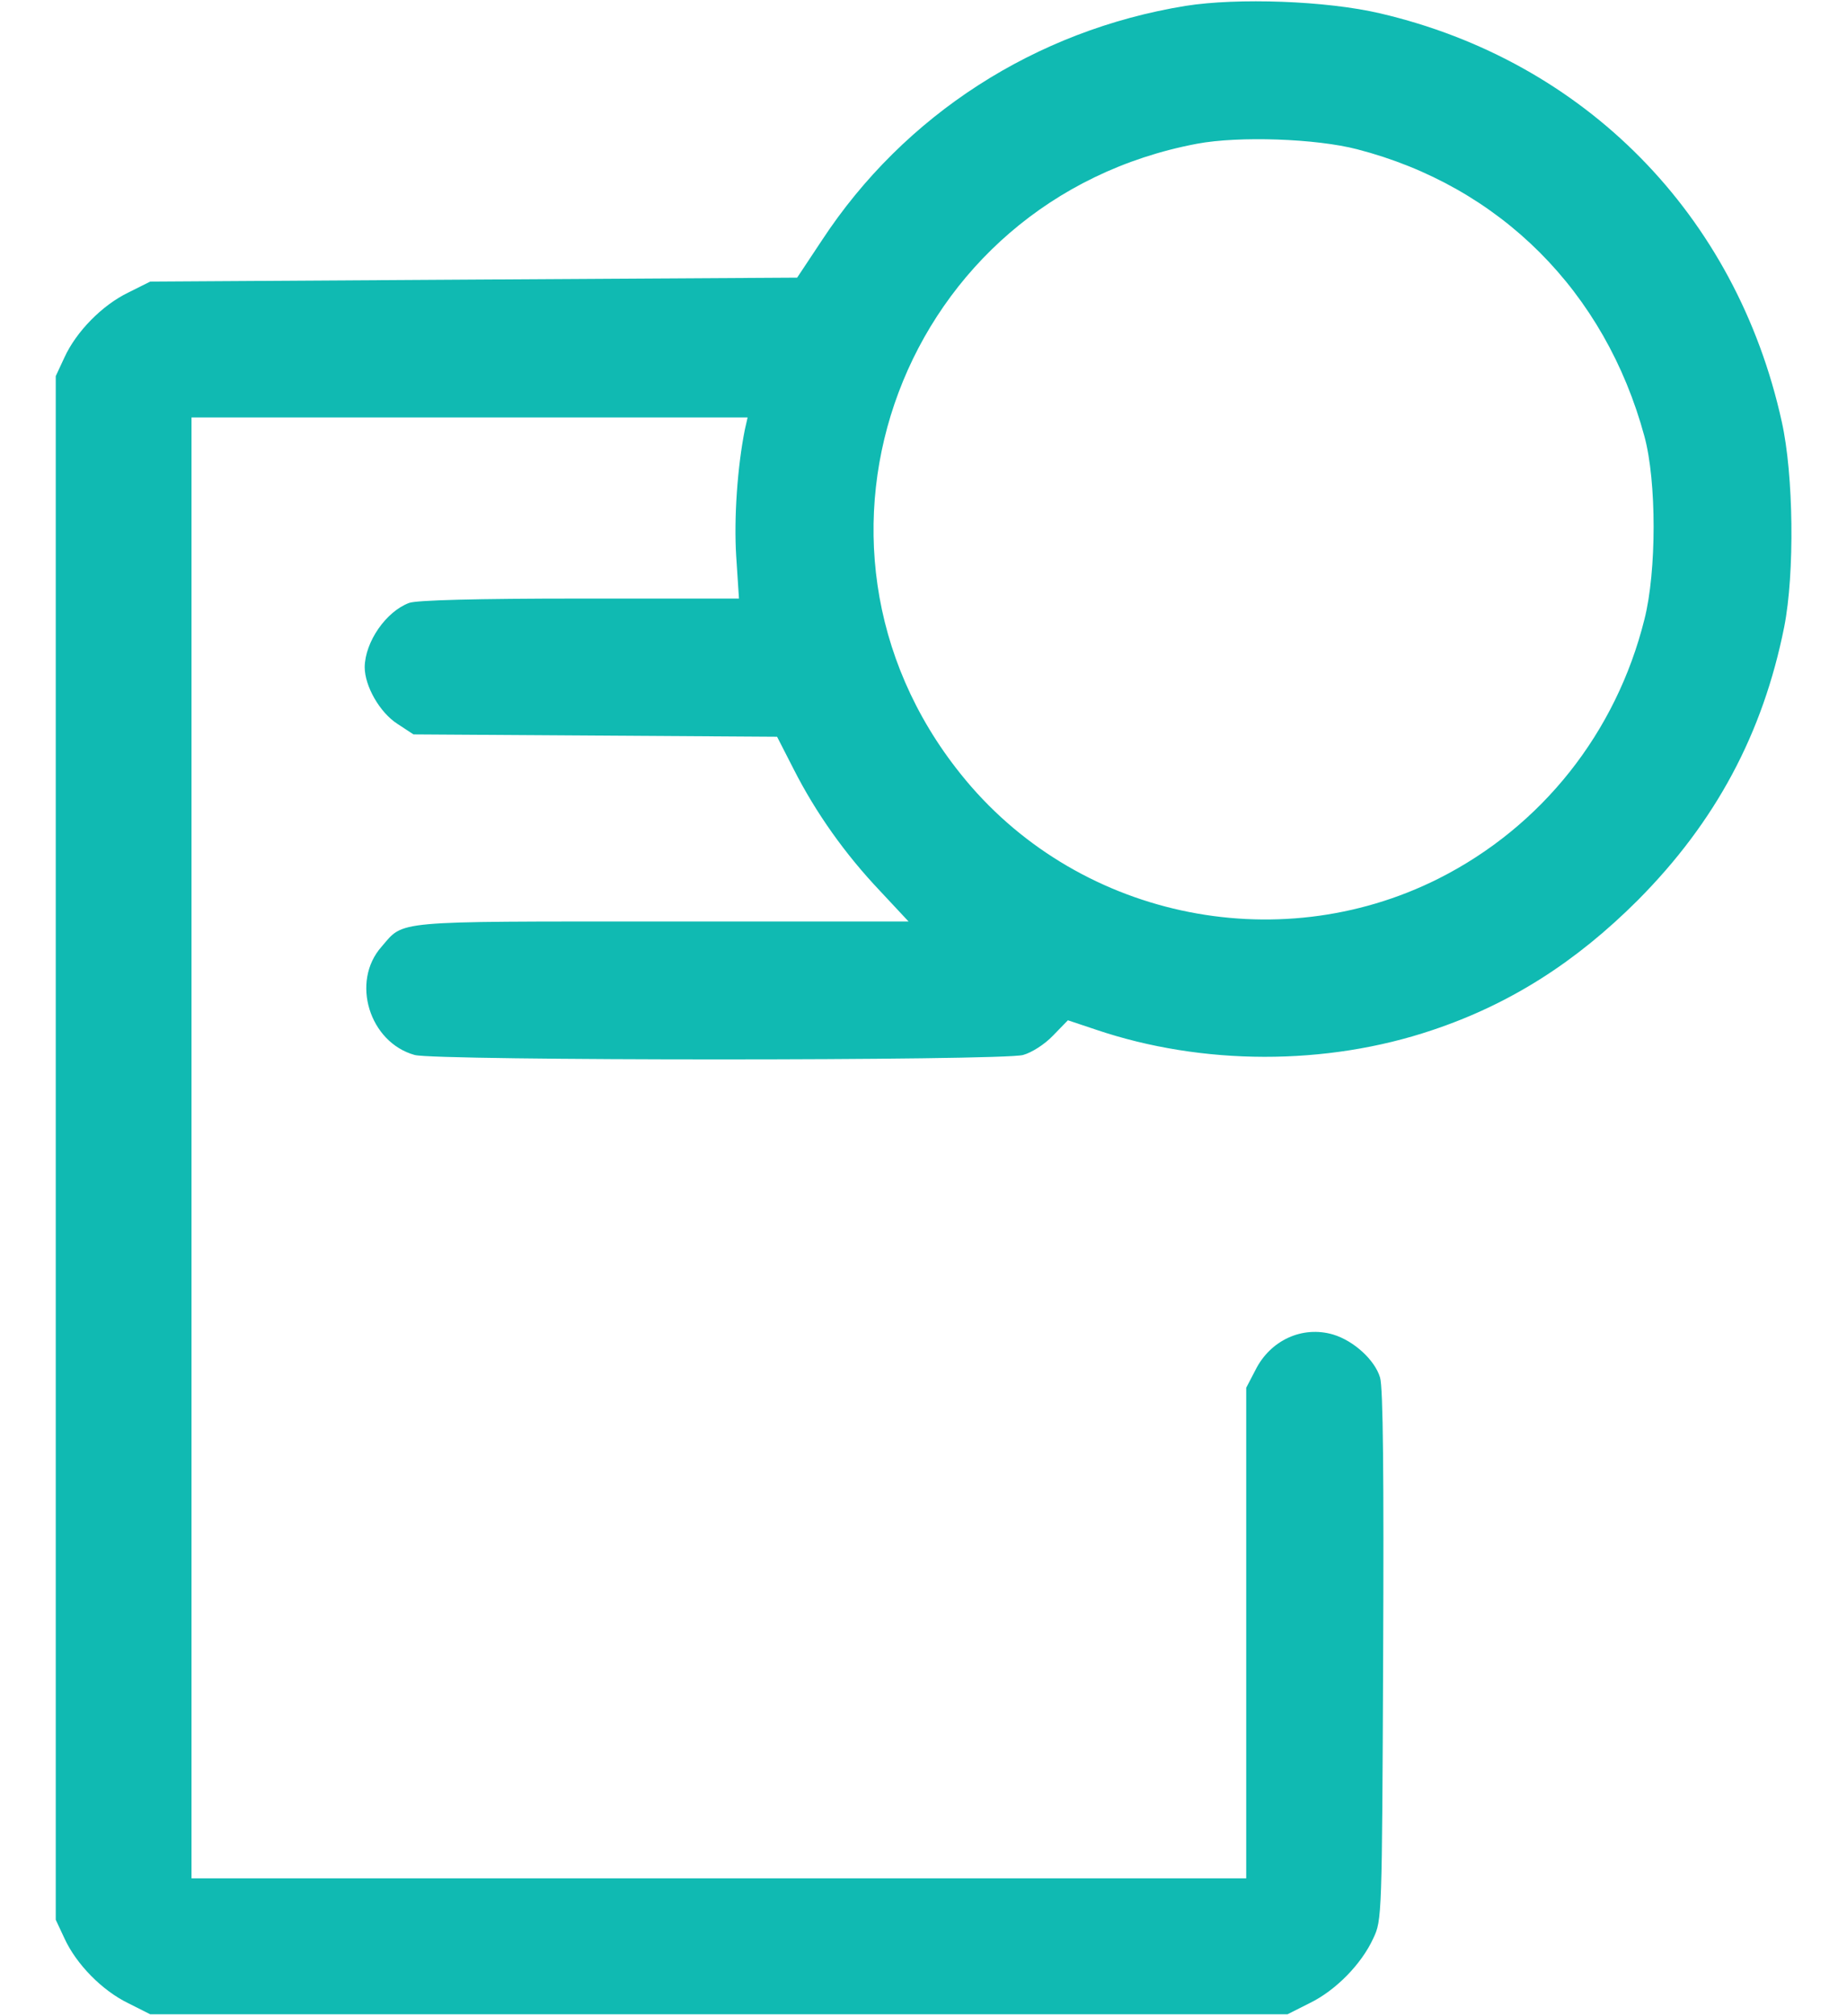 <svg width="22" height="24" viewBox="0 0 22 24" fill="none" xmlns="http://www.w3.org/2000/svg">
<path d="M14.122 0.07C12.331 0.361 10.77 1.369 9.791 2.859L9.495 3.305L5.642 3.328L1.789 3.352L1.527 3.483C1.217 3.633 0.908 3.947 0.767 4.256L0.664 4.477V13.664V22.852L0.767 23.072C0.908 23.381 1.217 23.695 1.527 23.845L1.789 23.977H8.562H15.336L15.598 23.845C15.908 23.695 16.217 23.381 16.358 23.072C16.461 22.856 16.461 22.814 16.475 19.711C16.484 17.583 16.475 16.514 16.438 16.397C16.377 16.191 16.128 15.961 15.88 15.886C15.514 15.778 15.13 15.952 14.952 16.312L14.844 16.519V19.439V22.359H8.562H2.281V13.664V4.969H5.591H8.905L8.872 5.114C8.783 5.559 8.741 6.169 8.769 6.619L8.802 7.125H6.903C5.675 7.125 4.958 7.144 4.873 7.177C4.597 7.28 4.348 7.641 4.344 7.941C4.344 8.166 4.522 8.48 4.733 8.616L4.925 8.742L7.091 8.756L9.256 8.77L9.453 9.155C9.72 9.68 10.067 10.167 10.48 10.603L10.822 10.969H7.888C4.648 10.969 4.817 10.955 4.545 11.269C4.175 11.686 4.4 12.408 4.939 12.558C5.188 12.628 11.942 12.628 12.186 12.558C12.289 12.53 12.444 12.431 12.542 12.328L12.72 12.145L13.058 12.258C14.319 12.684 15.795 12.689 17.061 12.262C17.984 11.953 18.767 11.456 19.508 10.716C20.436 9.783 20.998 8.733 21.252 7.463C21.378 6.825 21.364 5.648 21.223 5.02C20.68 2.555 18.875 0.727 16.438 0.159C15.8 0.009 14.741 -0.028 14.122 0.07ZM16.166 1.777C17.867 2.217 19.119 3.469 19.587 5.194C19.733 5.728 19.733 6.802 19.587 7.373C19.25 8.723 18.364 9.839 17.136 10.458C15.195 11.433 12.795 10.908 11.441 9.211C9.223 6.445 10.752 2.372 14.258 1.711C14.759 1.617 15.678 1.65 16.166 1.777Z" fill="#10BAB2"/>
</svg>
